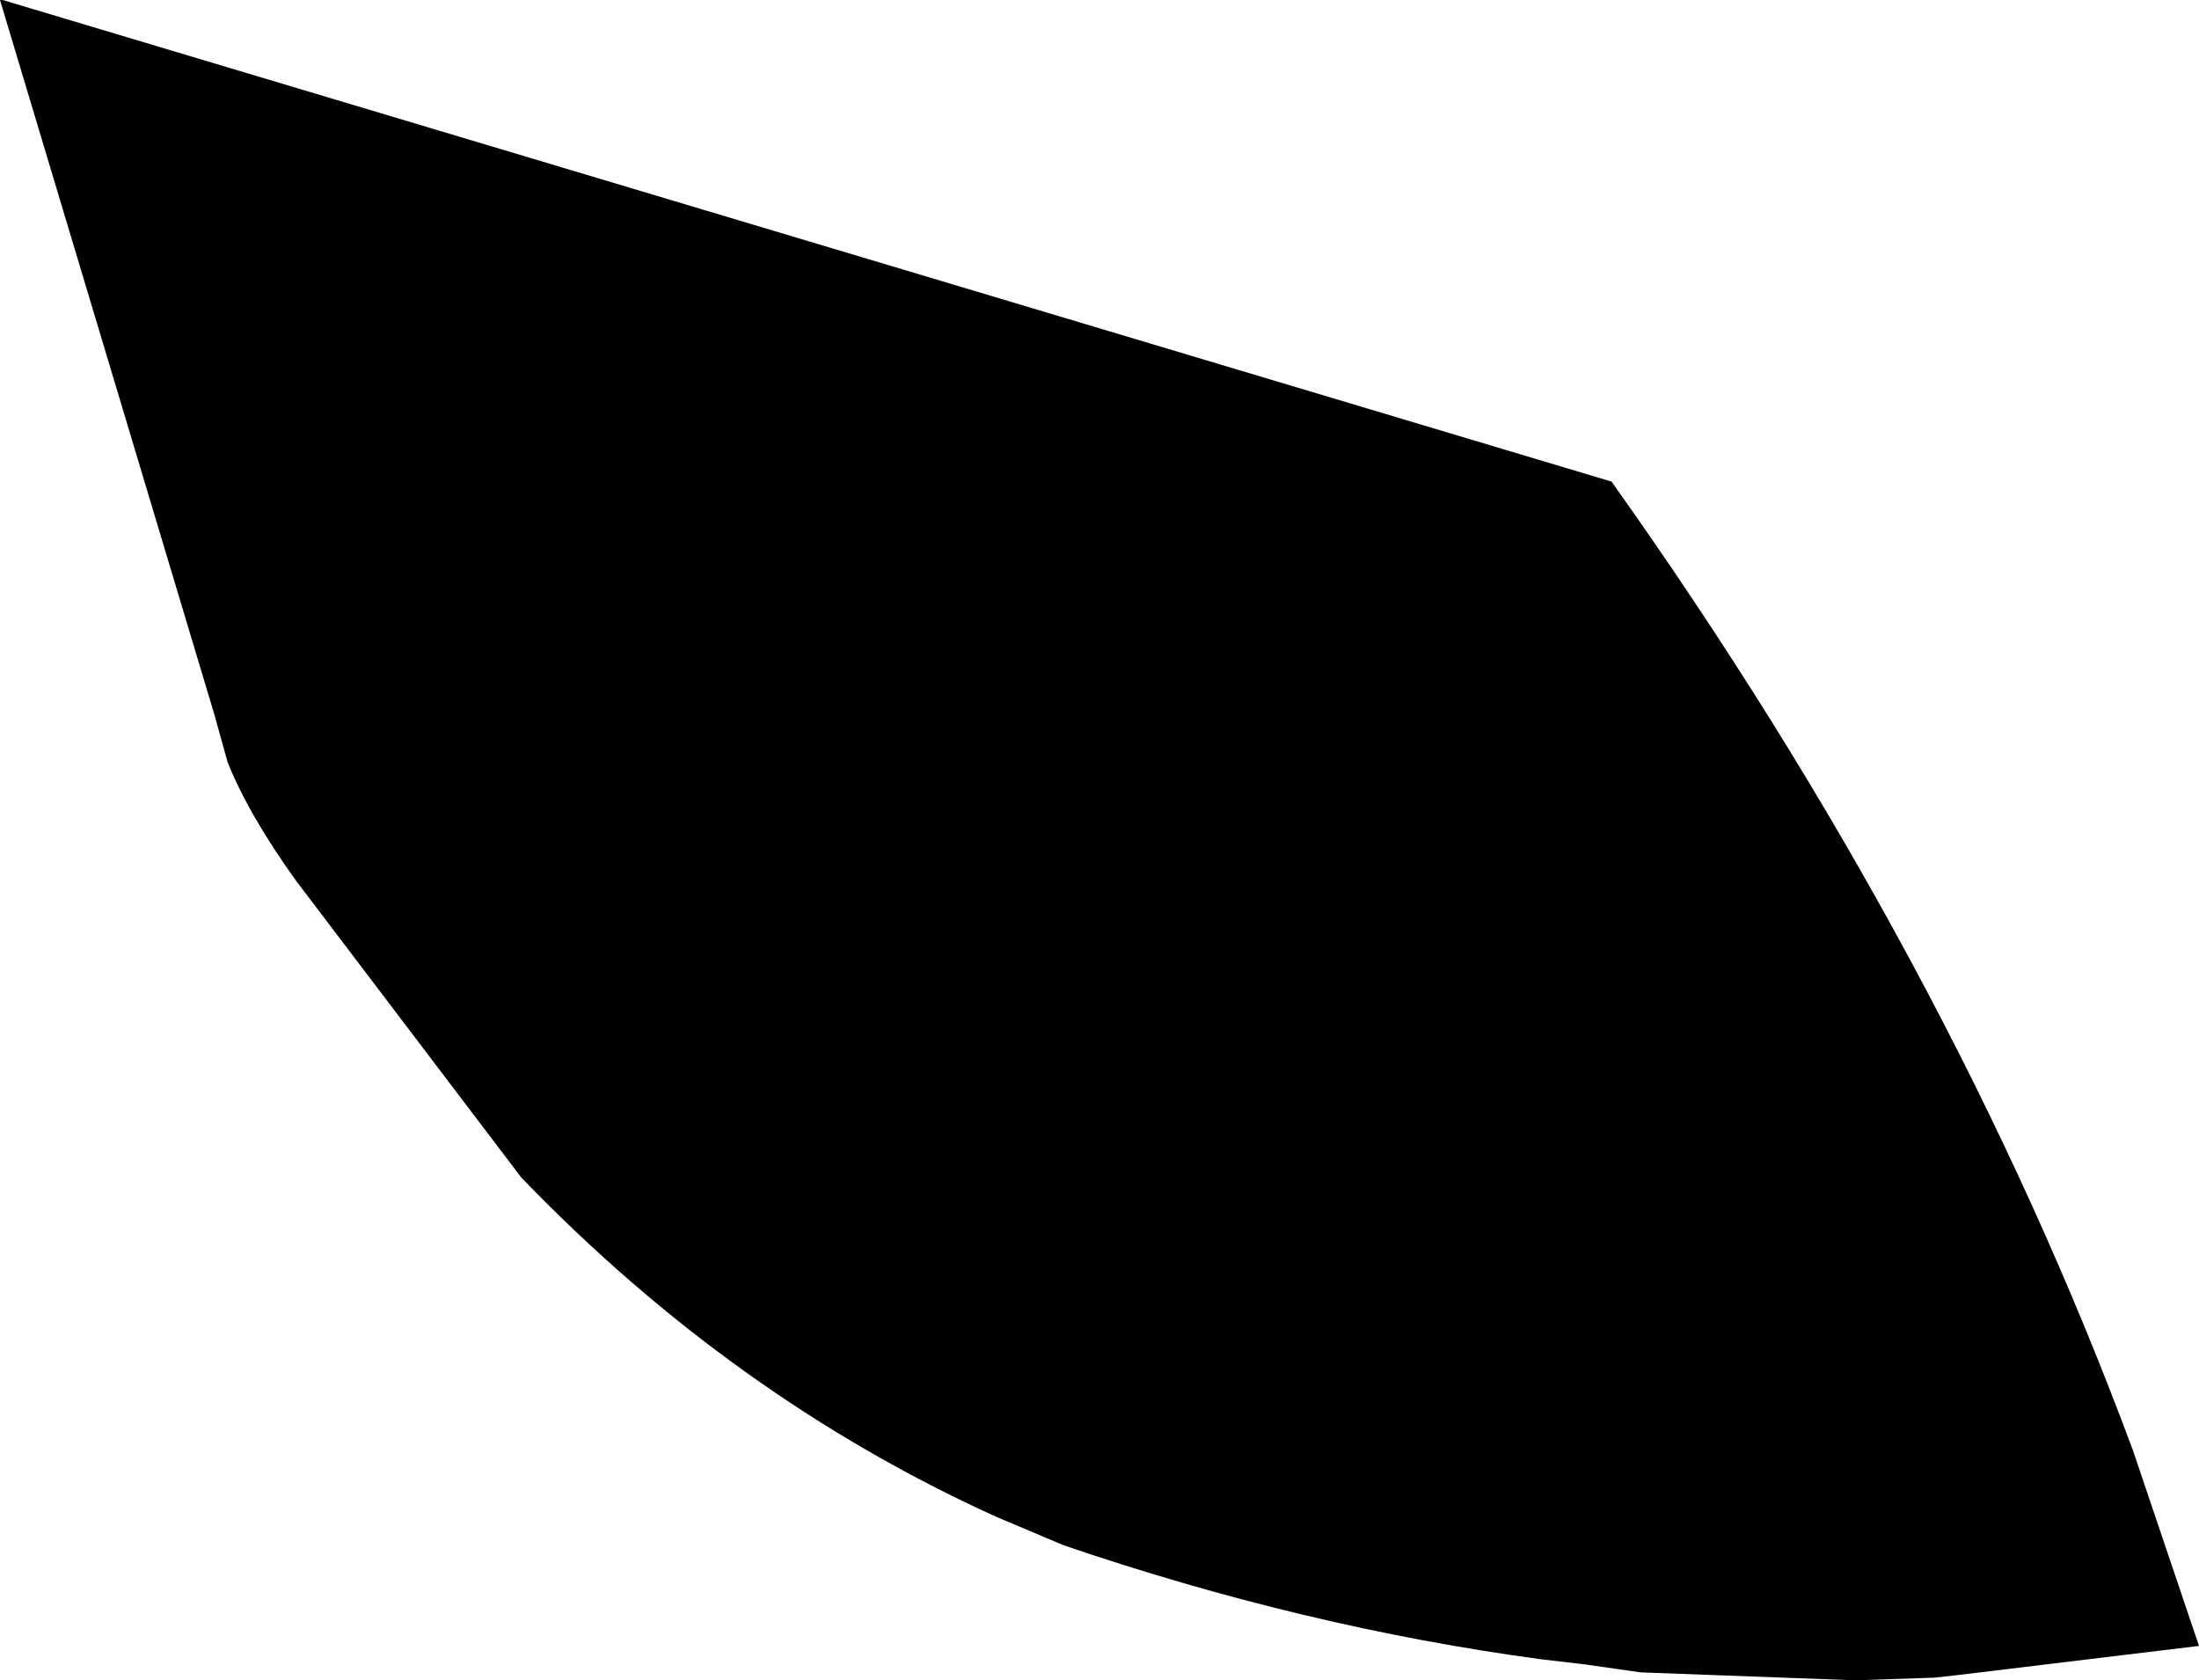 <?xml version="1.0" encoding="UTF-8" standalone="no"?>
<svg xmlns:xlink="http://www.w3.org/1999/xlink" height="31.75px" width="41.55px" xmlns="http://www.w3.org/2000/svg">
  <g transform="matrix(1.0, 0.0, 0.0, 1.0, -245.9, -130.5)">
    <path d="M249.95 144.0 L245.9 130.5 245.95 130.5 276.35 139.6 Q282.75 148.6 286.2 157.9 L287.45 161.6 282.9 162.15 282.45 162.2 280.95 162.25 276.9 162.1 275.85 161.95 275.0 161.85 Q270.55 161.25 266.0 159.7 L264.7 159.15 Q259.75 156.9 255.75 152.75 L251.5 147.15 Q250.6 145.9 250.2 144.9 L249.95 144.0" fill="#000000" fill-rule="evenodd" stroke="none"/>
  </g>
</svg>

